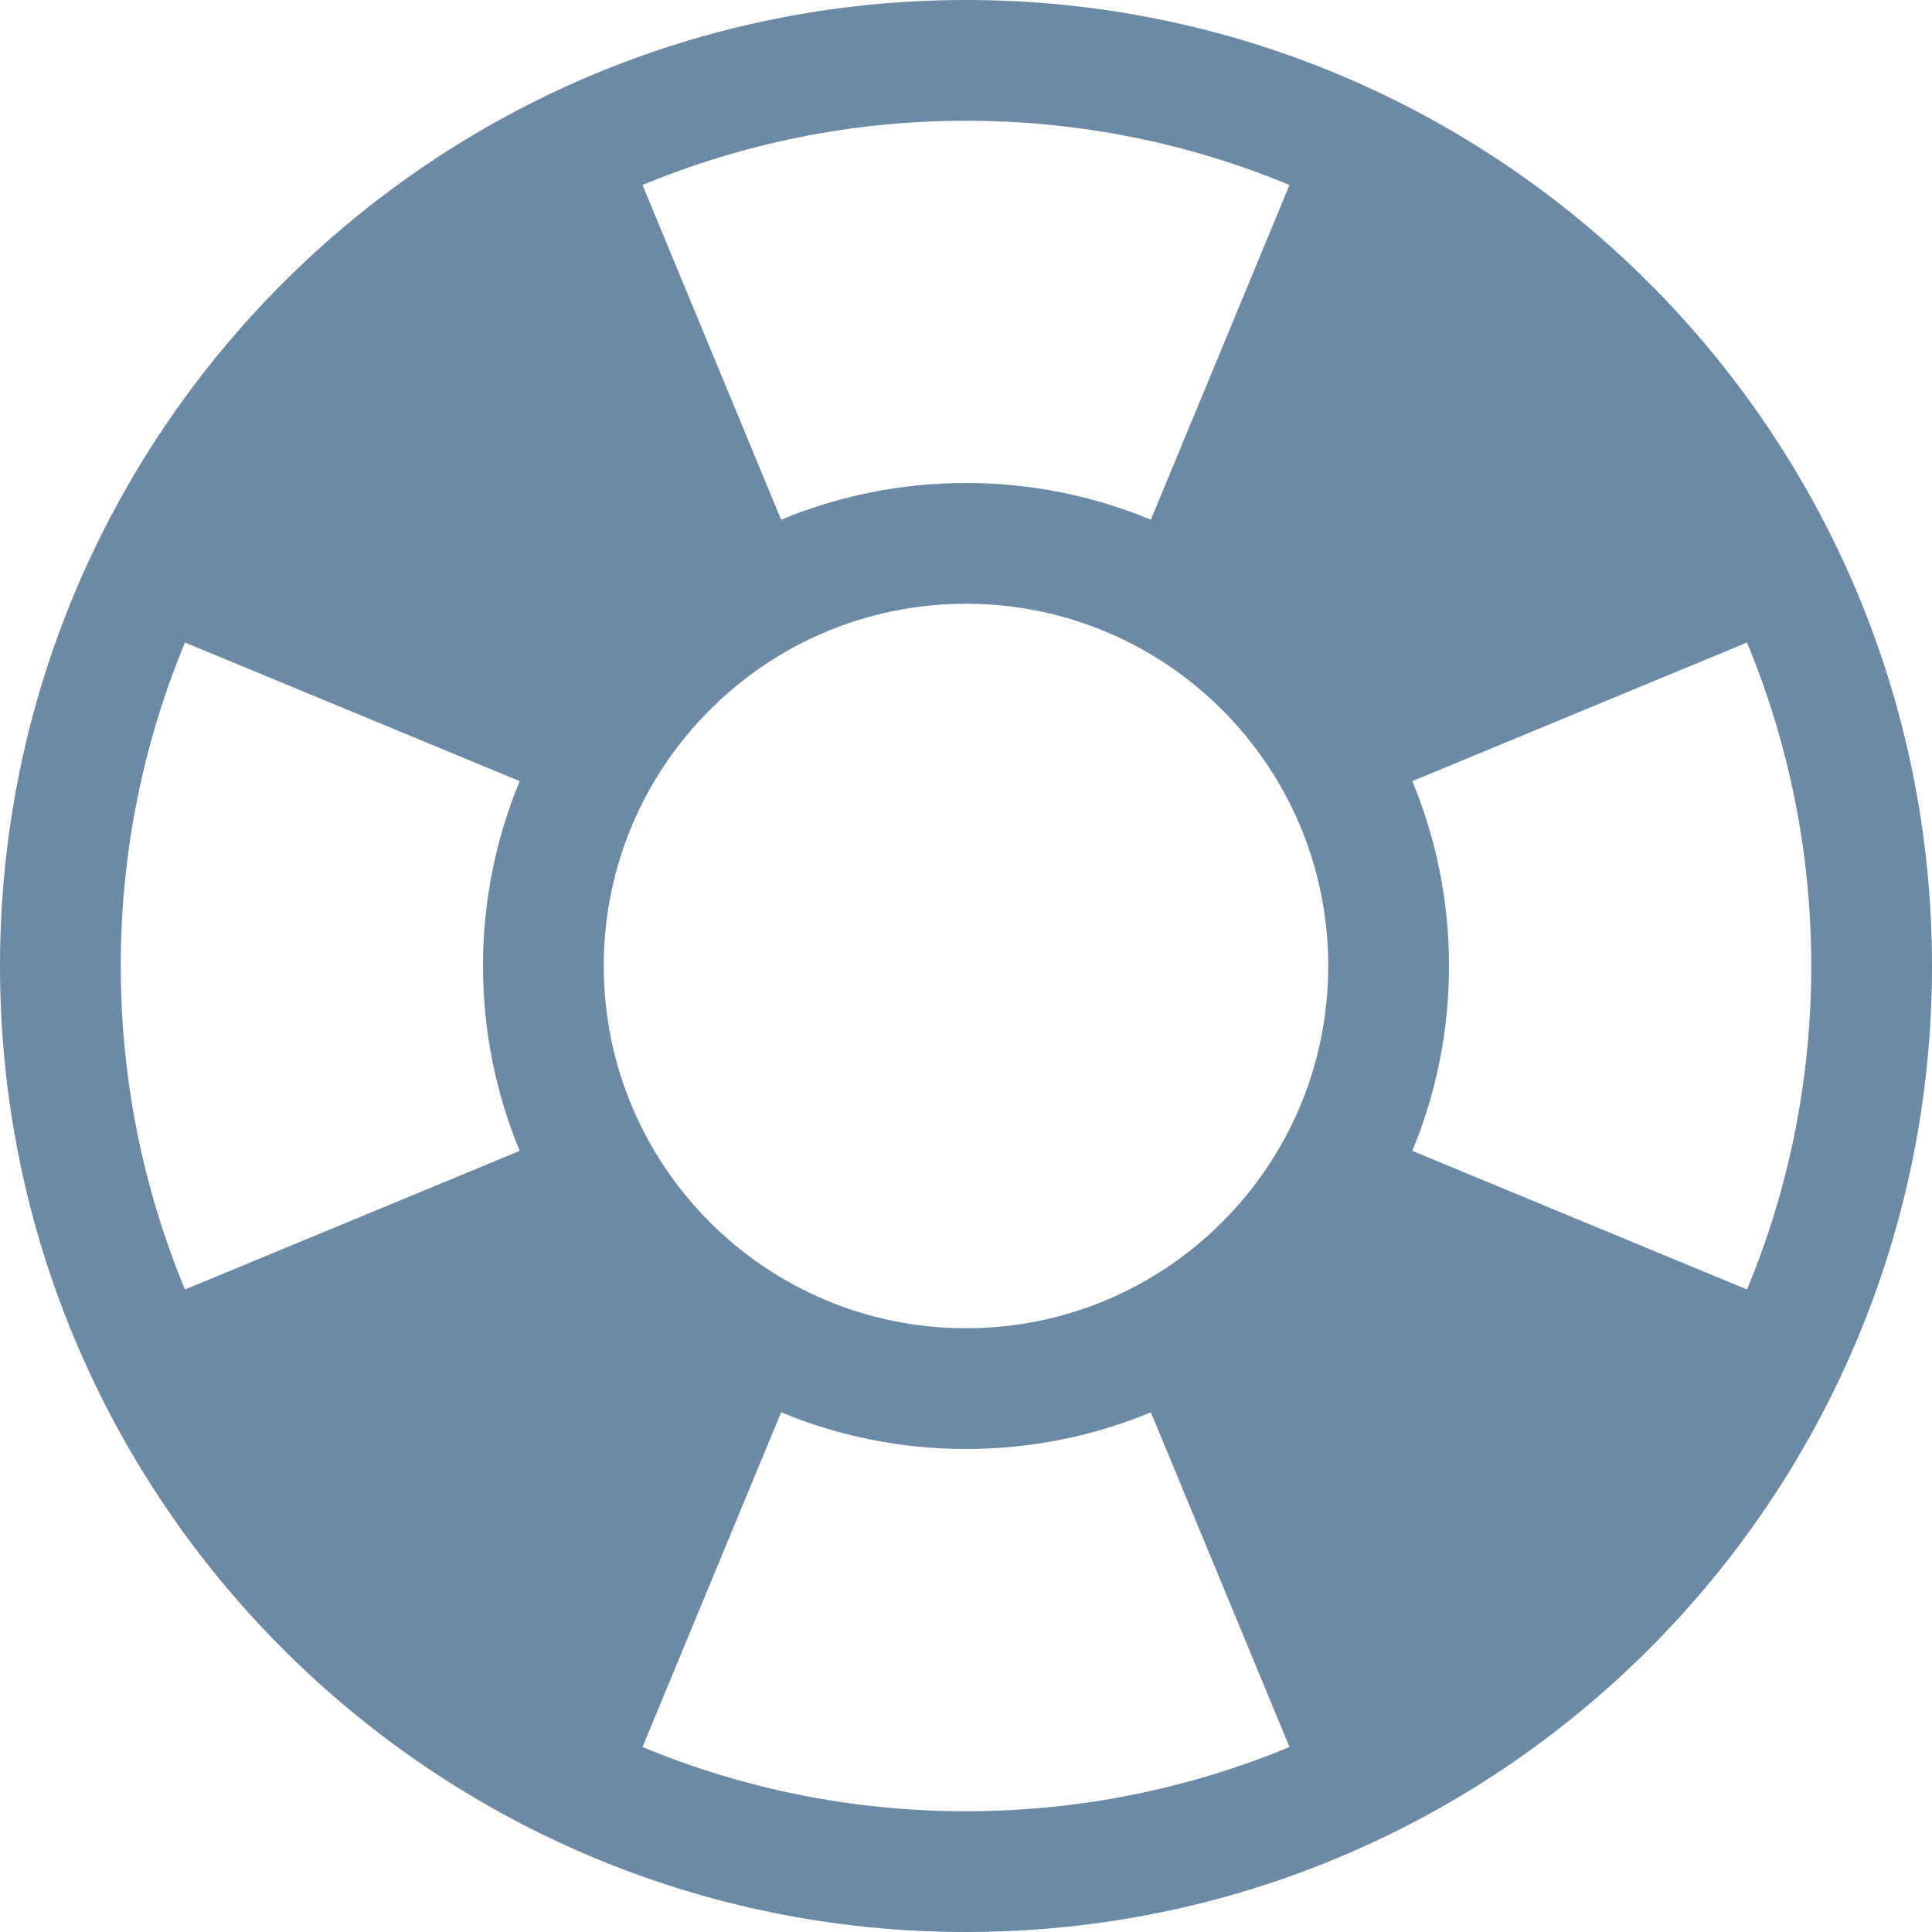 <?xml version="1.0" encoding="UTF-8"?>
<!DOCTYPE svg PUBLIC "-//W3C//DTD SVG 1.1//EN" "http://www.w3.org/Graphics/SVG/1.1/DTD/svg11.dtd">
<svg version="1.1" xmlns="http://www.w3.org/2000/svg" xmlns:xlink="http://www.w3.org/1999/xlink" x="0" y="0" width="16" height="16" viewBox="0, 0, 16, 16">
  <g id="Background">
    <rect x="0" y="0" width="16" height="16" fill="#000000" fill-opacity="0"/>
  </g>
  <g id="Layer_1">
    <path d="M8,0 C3.582,0 0,3.582 0,8 C0,12.418 3.582,16 8,16 C12.418,16 16,12.418 16,8 C16,3.582 12.418,0 8,0 z M5,8 C5,6.343 6.343,5 8,5 C9.657,5 11,6.343 11,8 C11,9.657 9.657,11 8,11 C6.343,11 5,9.657 5,8 z M14.468,10.679 L14.468,10.679 L11.696,9.531 C11.892,9.059 12,8.542 12,8 C12,7.458 11.892,6.941 11.696,6.469 L14.468,5.321 C14.81,6.146 15,7.051 15,8 C15,8.949 14.811,9.854 14.468,10.679 L14.468,10.679 z M10.679,1.532 L10.679,1.532 L10.679,1.532 L9.531,4.304 C9.059,4.108 8.542,4 8,4 C7.458,4 6.941,4.108 6.469,4.304 L5.321,1.532 C6.146,1.19 7.051,1 8,1 C8.949,1 9.854,1.189 10.679,1.532 z M1.532,5.321 L4.304,6.469 C4.108,6.941 4,7.458 4,8 C4,8.542 4.108,9.059 4.304,9.531 L1.532,10.679 C1.19,9.854 1,8.949 1,8 C1,7.051 1.189,6.146 1.532,5.321 z M5.321,14.468 L6.469,11.696 C6.941,11.892 7.458,12 8,12 C8.542,12 9.059,11.892 9.531,11.696 L10.679,14.468 C9.854,14.81 8.949,15 8,15 C7.051,15 6.146,14.811 5.321,14.468 z" fill="#6C89A6"/>
  </g>
</svg>
